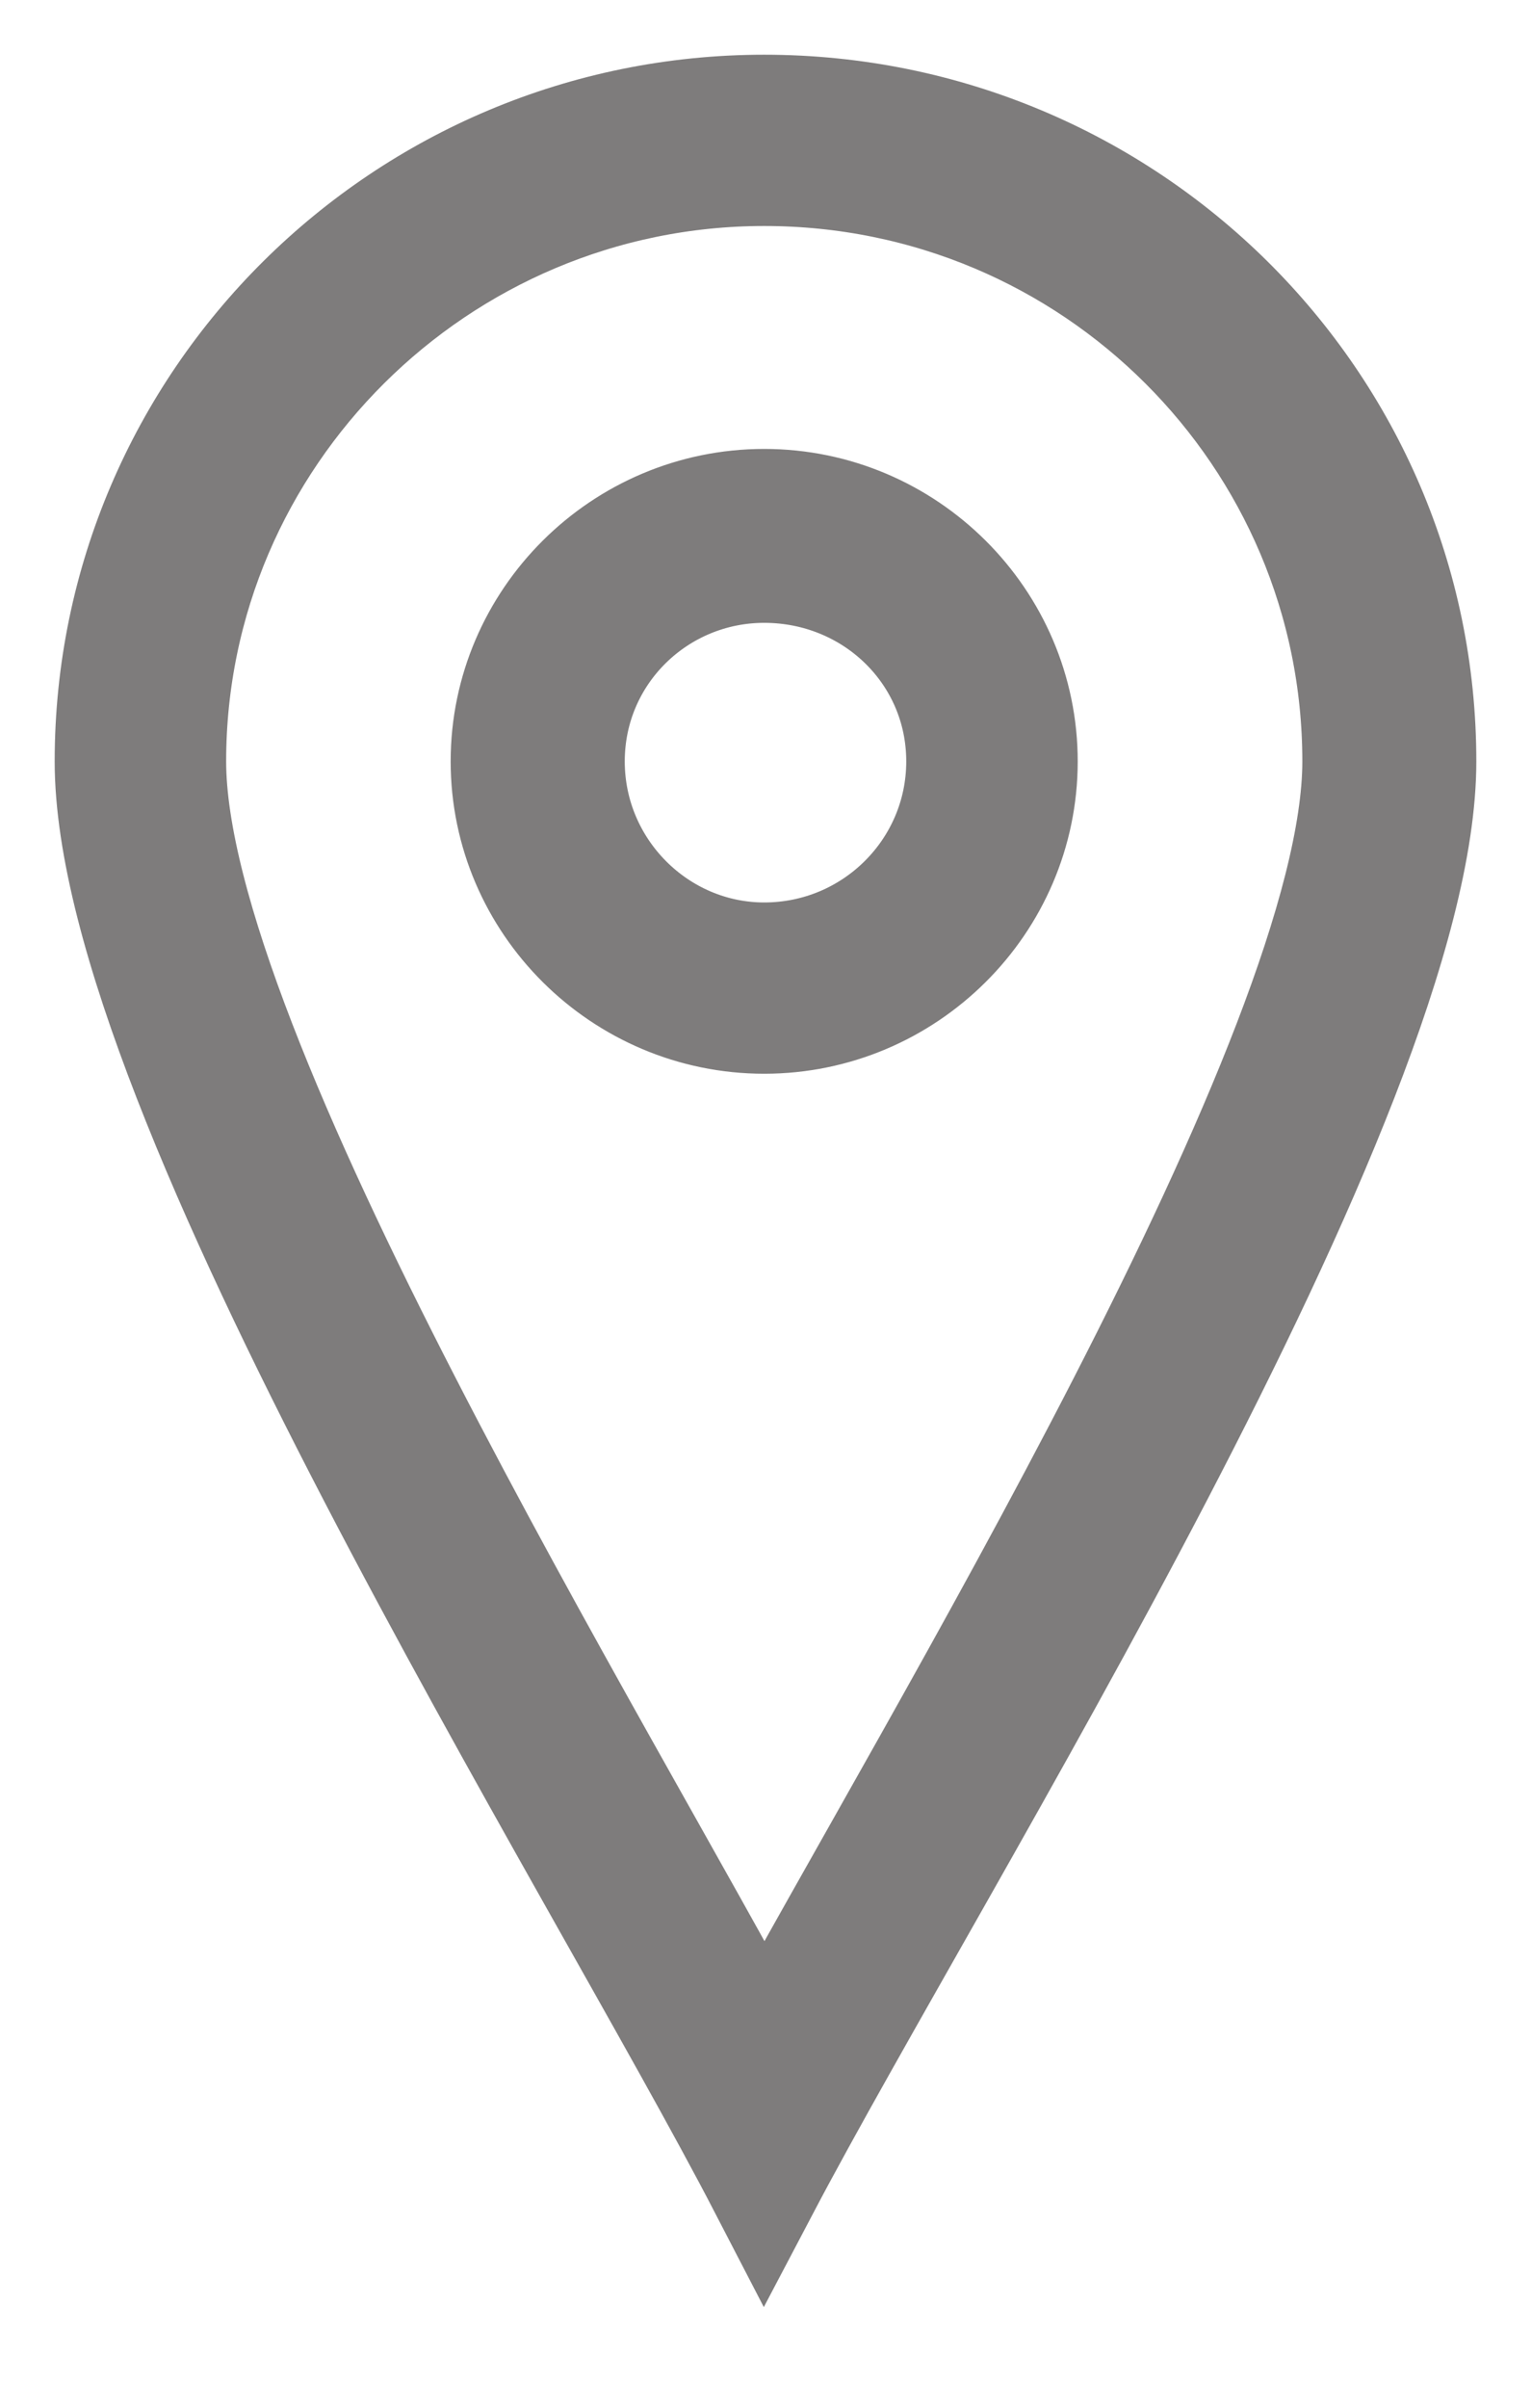 <svg width="14" height="22" viewBox="0 0 14 22" fill="none" xmlns="http://www.w3.org/2000/svg">
<path d="M6.988 1C10.302 1 13 3.66 13 6.957C13 9.994 8.574 16.986 6.988 20C5.426 16.986 1 9.994 1 6.957C1 3.66 3.698 1 6.988 1ZM6.988 1.565C4.006 1.565 1.568 3.99 1.568 6.957C1.568 9.617 5.497 15.974 6.988 18.776C8.503 15.974 12.409 9.617 12.409 6.957C12.409 3.99 9.994 1.565 6.988 1.565ZM6.988 4.602C8.29 4.602 9.355 5.662 9.355 6.957C9.355 8.252 8.29 9.311 6.988 9.311C5.686 9.311 4.621 8.252 4.621 6.957C4.621 5.662 5.686 4.602 6.988 4.602ZM6.988 5.191C6.018 5.191 5.213 5.968 5.213 6.957C5.213 7.945 6.018 8.746 6.988 8.746C7.982 8.746 8.787 7.945 8.787 6.957C8.787 5.968 7.982 5.191 6.988 5.191Z" fill="#7E7C7C" stroke="#7E7C7C"/>
</svg>
